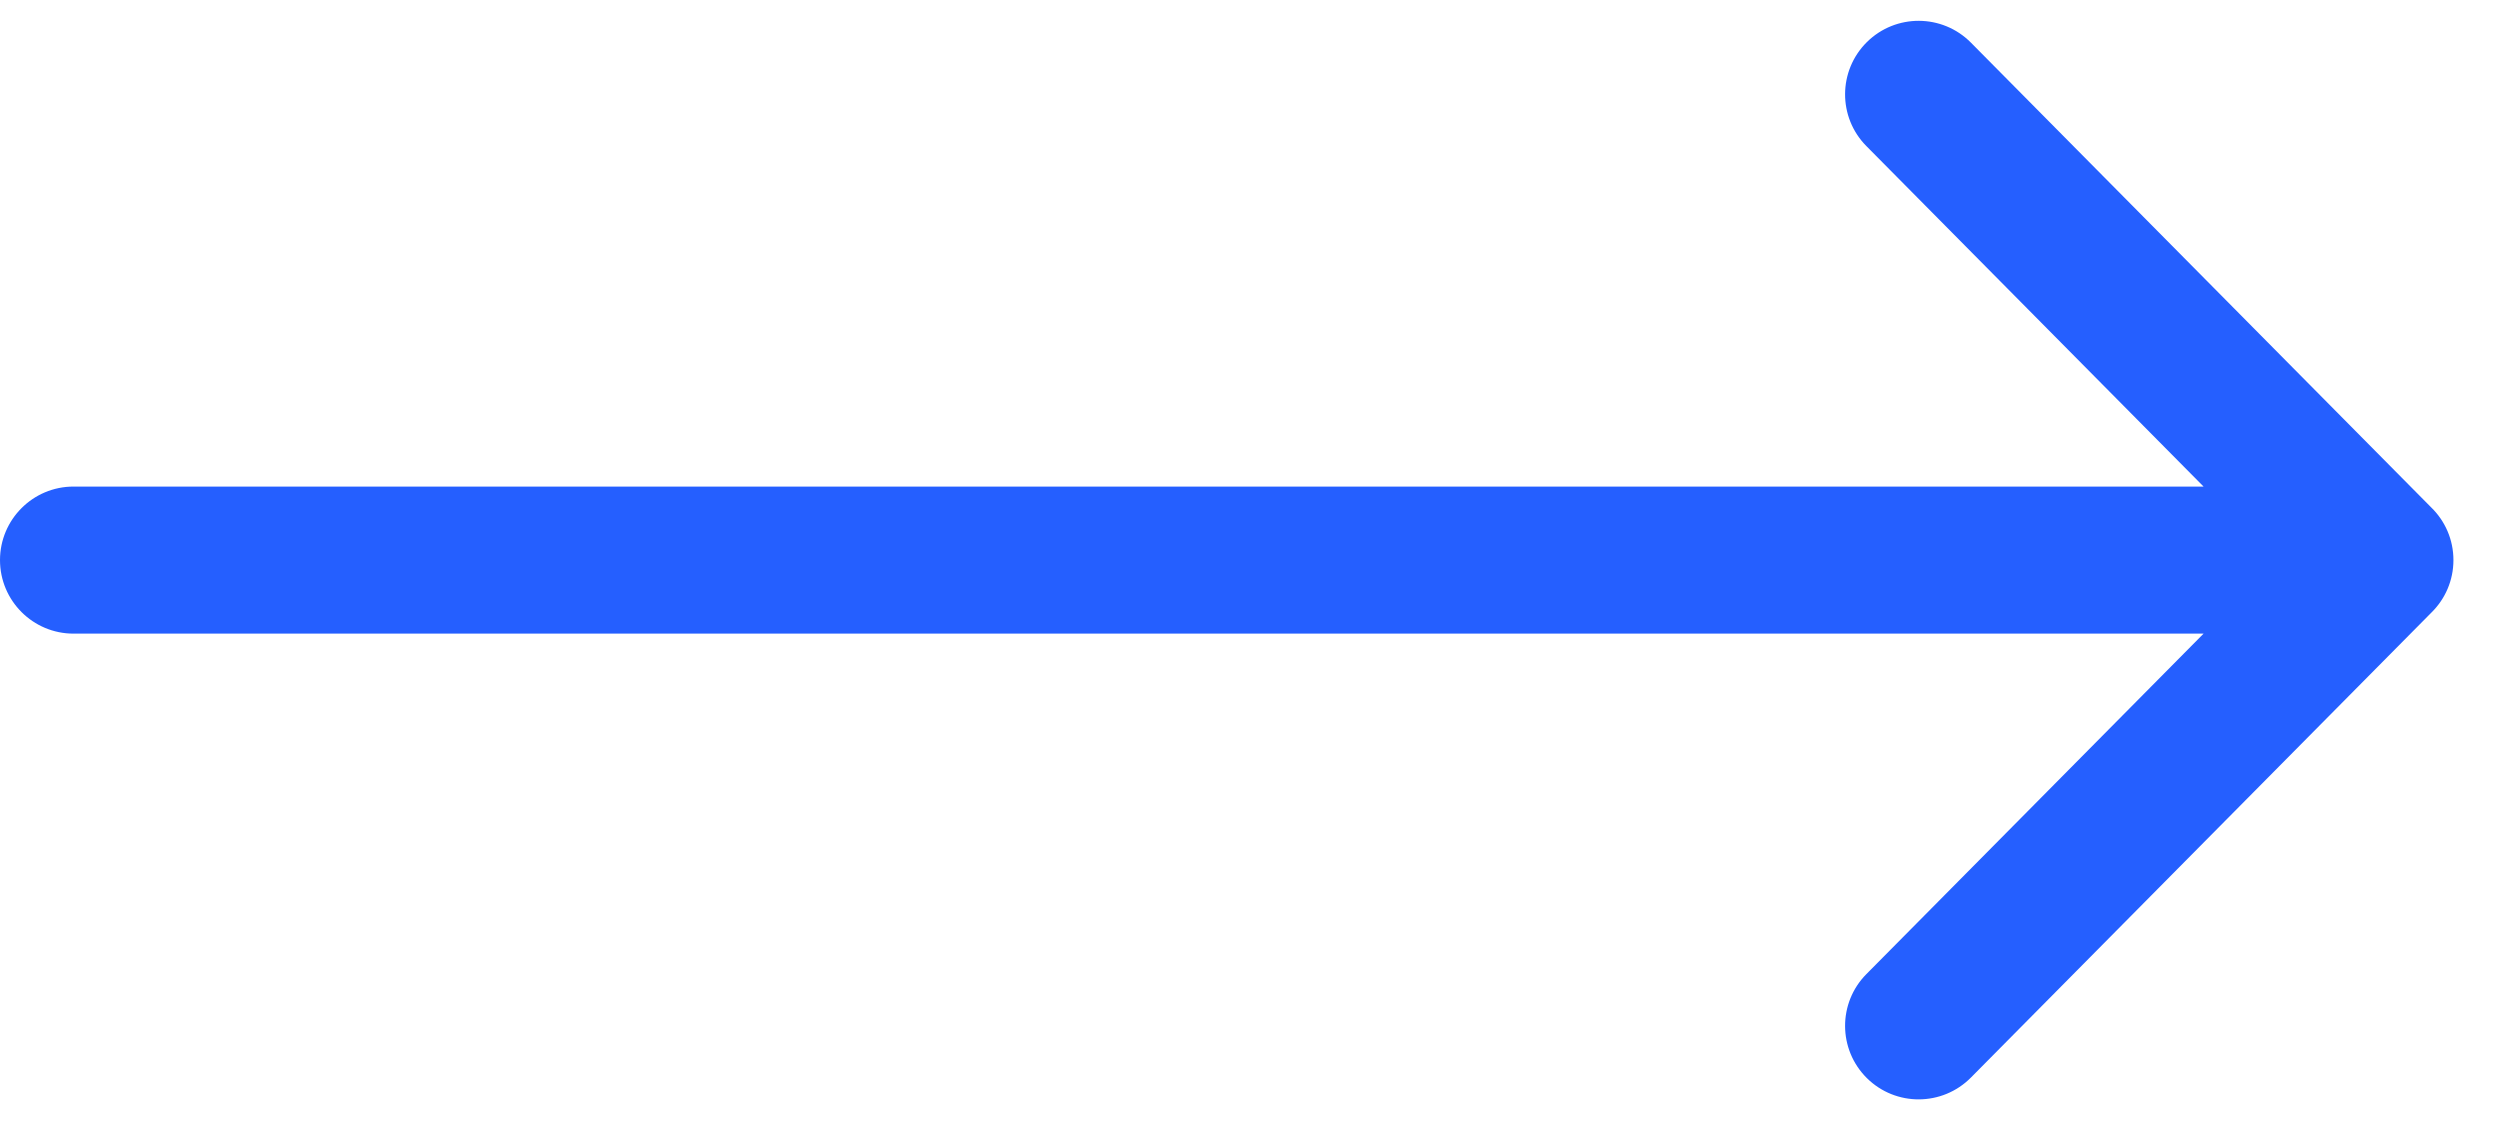 <svg width="51" height="23" viewBox="0 0 51 23" fill="none" xmlns="http://www.w3.org/2000/svg">
<path fill-rule="evenodd" clip-rule="evenodd" d="M40.206 0.869C39.623 0.281 38.673 0.276 38.084 0.859C37.496 1.442 37.491 2.392 38.074 2.98L44.953 9.926L1.5 9.926C0.672 9.926 0 10.598 0 11.426C0 12.254 0.672 12.926 1.5 12.926L44.953 12.926L38.074 19.872C37.491 20.46 37.496 21.41 38.084 21.993C38.673 22.576 39.623 22.571 40.206 21.983L49.604 12.493C49.88 12.221 50.05 11.843 50.05 11.426C50.05 11.005 49.877 10.624 49.597 10.352L40.206 0.869Z" fill="#255FFF"/>
</svg>
